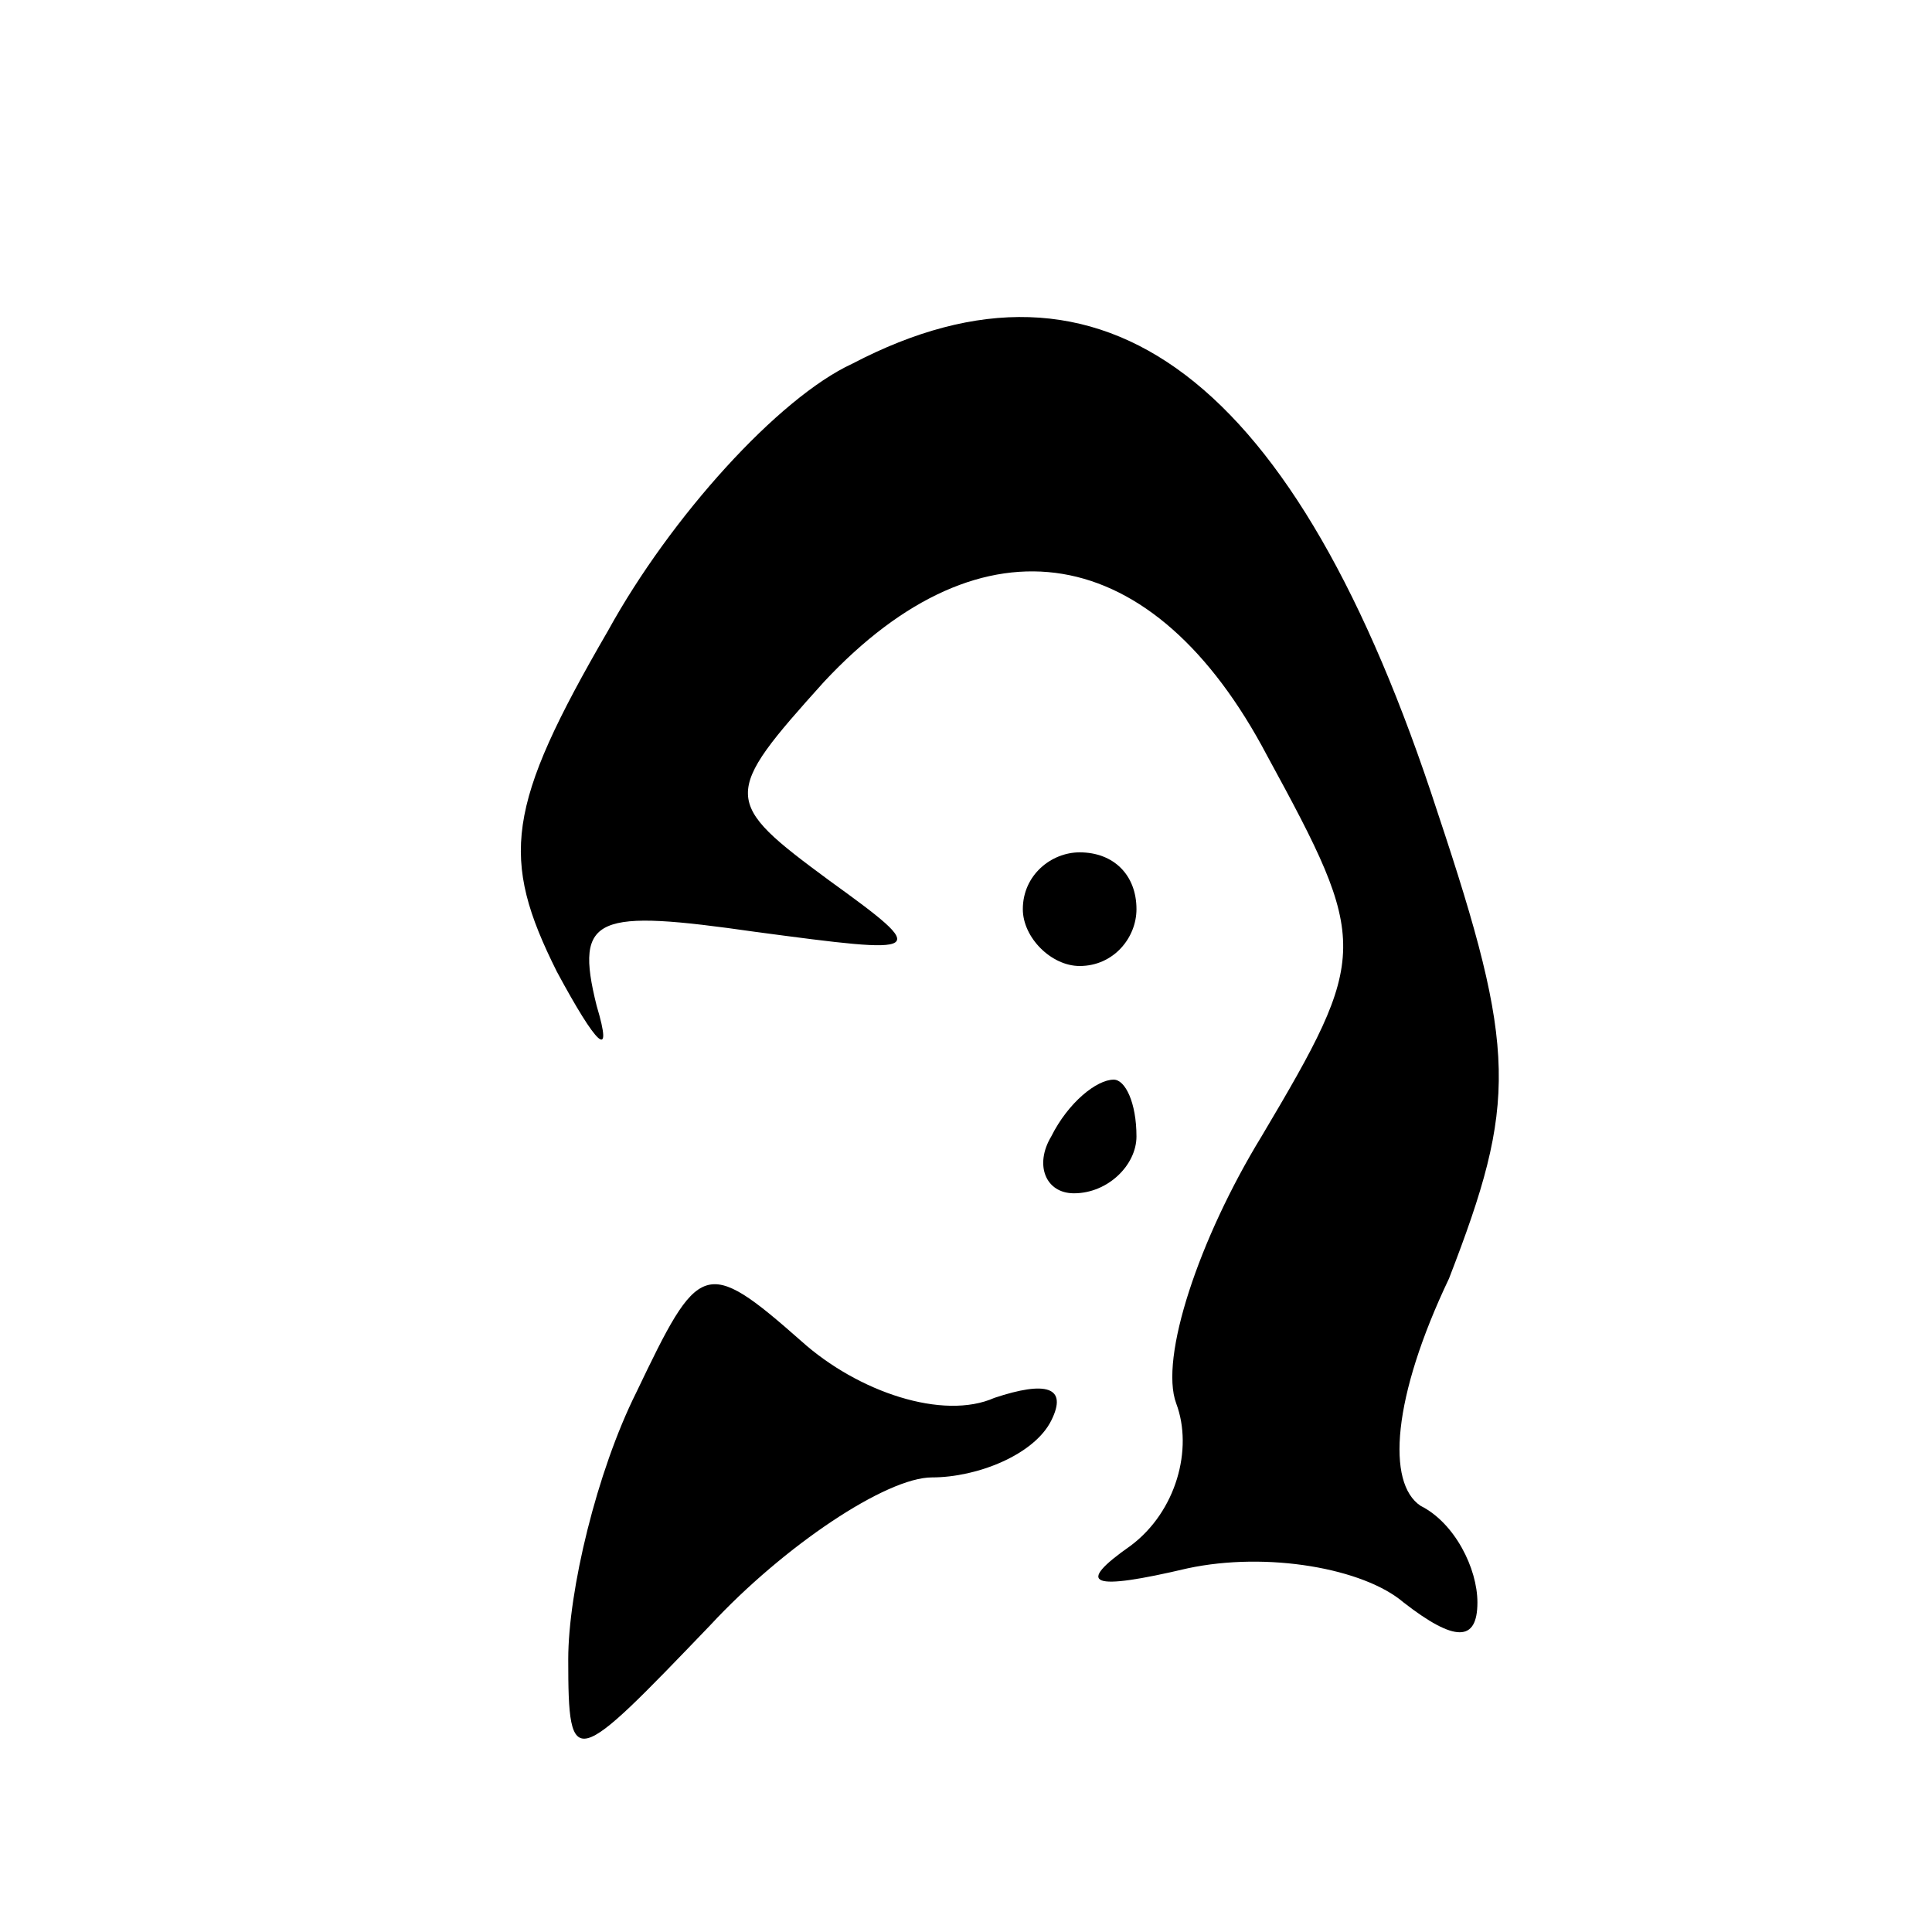<?xml version="1.0" standalone="no"?>
<!DOCTYPE svg PUBLIC "-//W3C//DTD SVG 20010904//EN"
 "http://www.w3.org/TR/2001/REC-SVG-20010904/DTD/svg10.dtd">
<svg version="1.0" xmlns="http://www.w3.org/2000/svg"
 width="34pt" height="34pt" viewBox="0 0 34 34"
 preserveAspectRatio="xMidYMid meet">

<g transform="translate(0,34) scale(0.1,-0.1)"
fill="#000000" stroke="none">
<path d="M150 276 c-13 -6 -32 -27 -43 -47 -18 -31 -19 -40 -9 -60 7 -13 10
-16 7 -6 -4 16 0 17 28 13 30 -4 31 -4 13 9 -19 14 -19 15 -1 35 28 30 58 25
78 -13 18 -33 18 -35 -1 -67 -11 -18 -18 -39 -15 -47 3 -8 0 -19 -8 -25 -10
-7 -7 -8 10 -4 14 3 31 0 38 -6 9 -7 13 -7 13 0 0 6 -4 14 -10 17 -6 4 -5 19
5 40 12 31 12 40 -2 82 -25 77 -59 102 -103 79z"/>
<path d="M180 180 c0 -5 5 -10 10 -10 6 0 10 5 10 10 0 6 -4 10 -10 10 -5 0
-10 -4 -10 -10z"/>
<path d="M185 140 c-3 -5 -1 -10 4 -10 6 0 11 5 11 10 0 6 -2 10 -4 10 -3 0
-8 -4 -11 -10z"/>
<path d="M112 95 c-7 -14 -12 -35 -12 -47 0 -20 1 -19 25 6 13 14 31 26 39 26
8 0 18 4 21 10 3 6 -1 7 -10 4 -9 -4 -24 1 -34 10 -17 15 -18 14 -29 -9z"/>
</g>
</svg>
